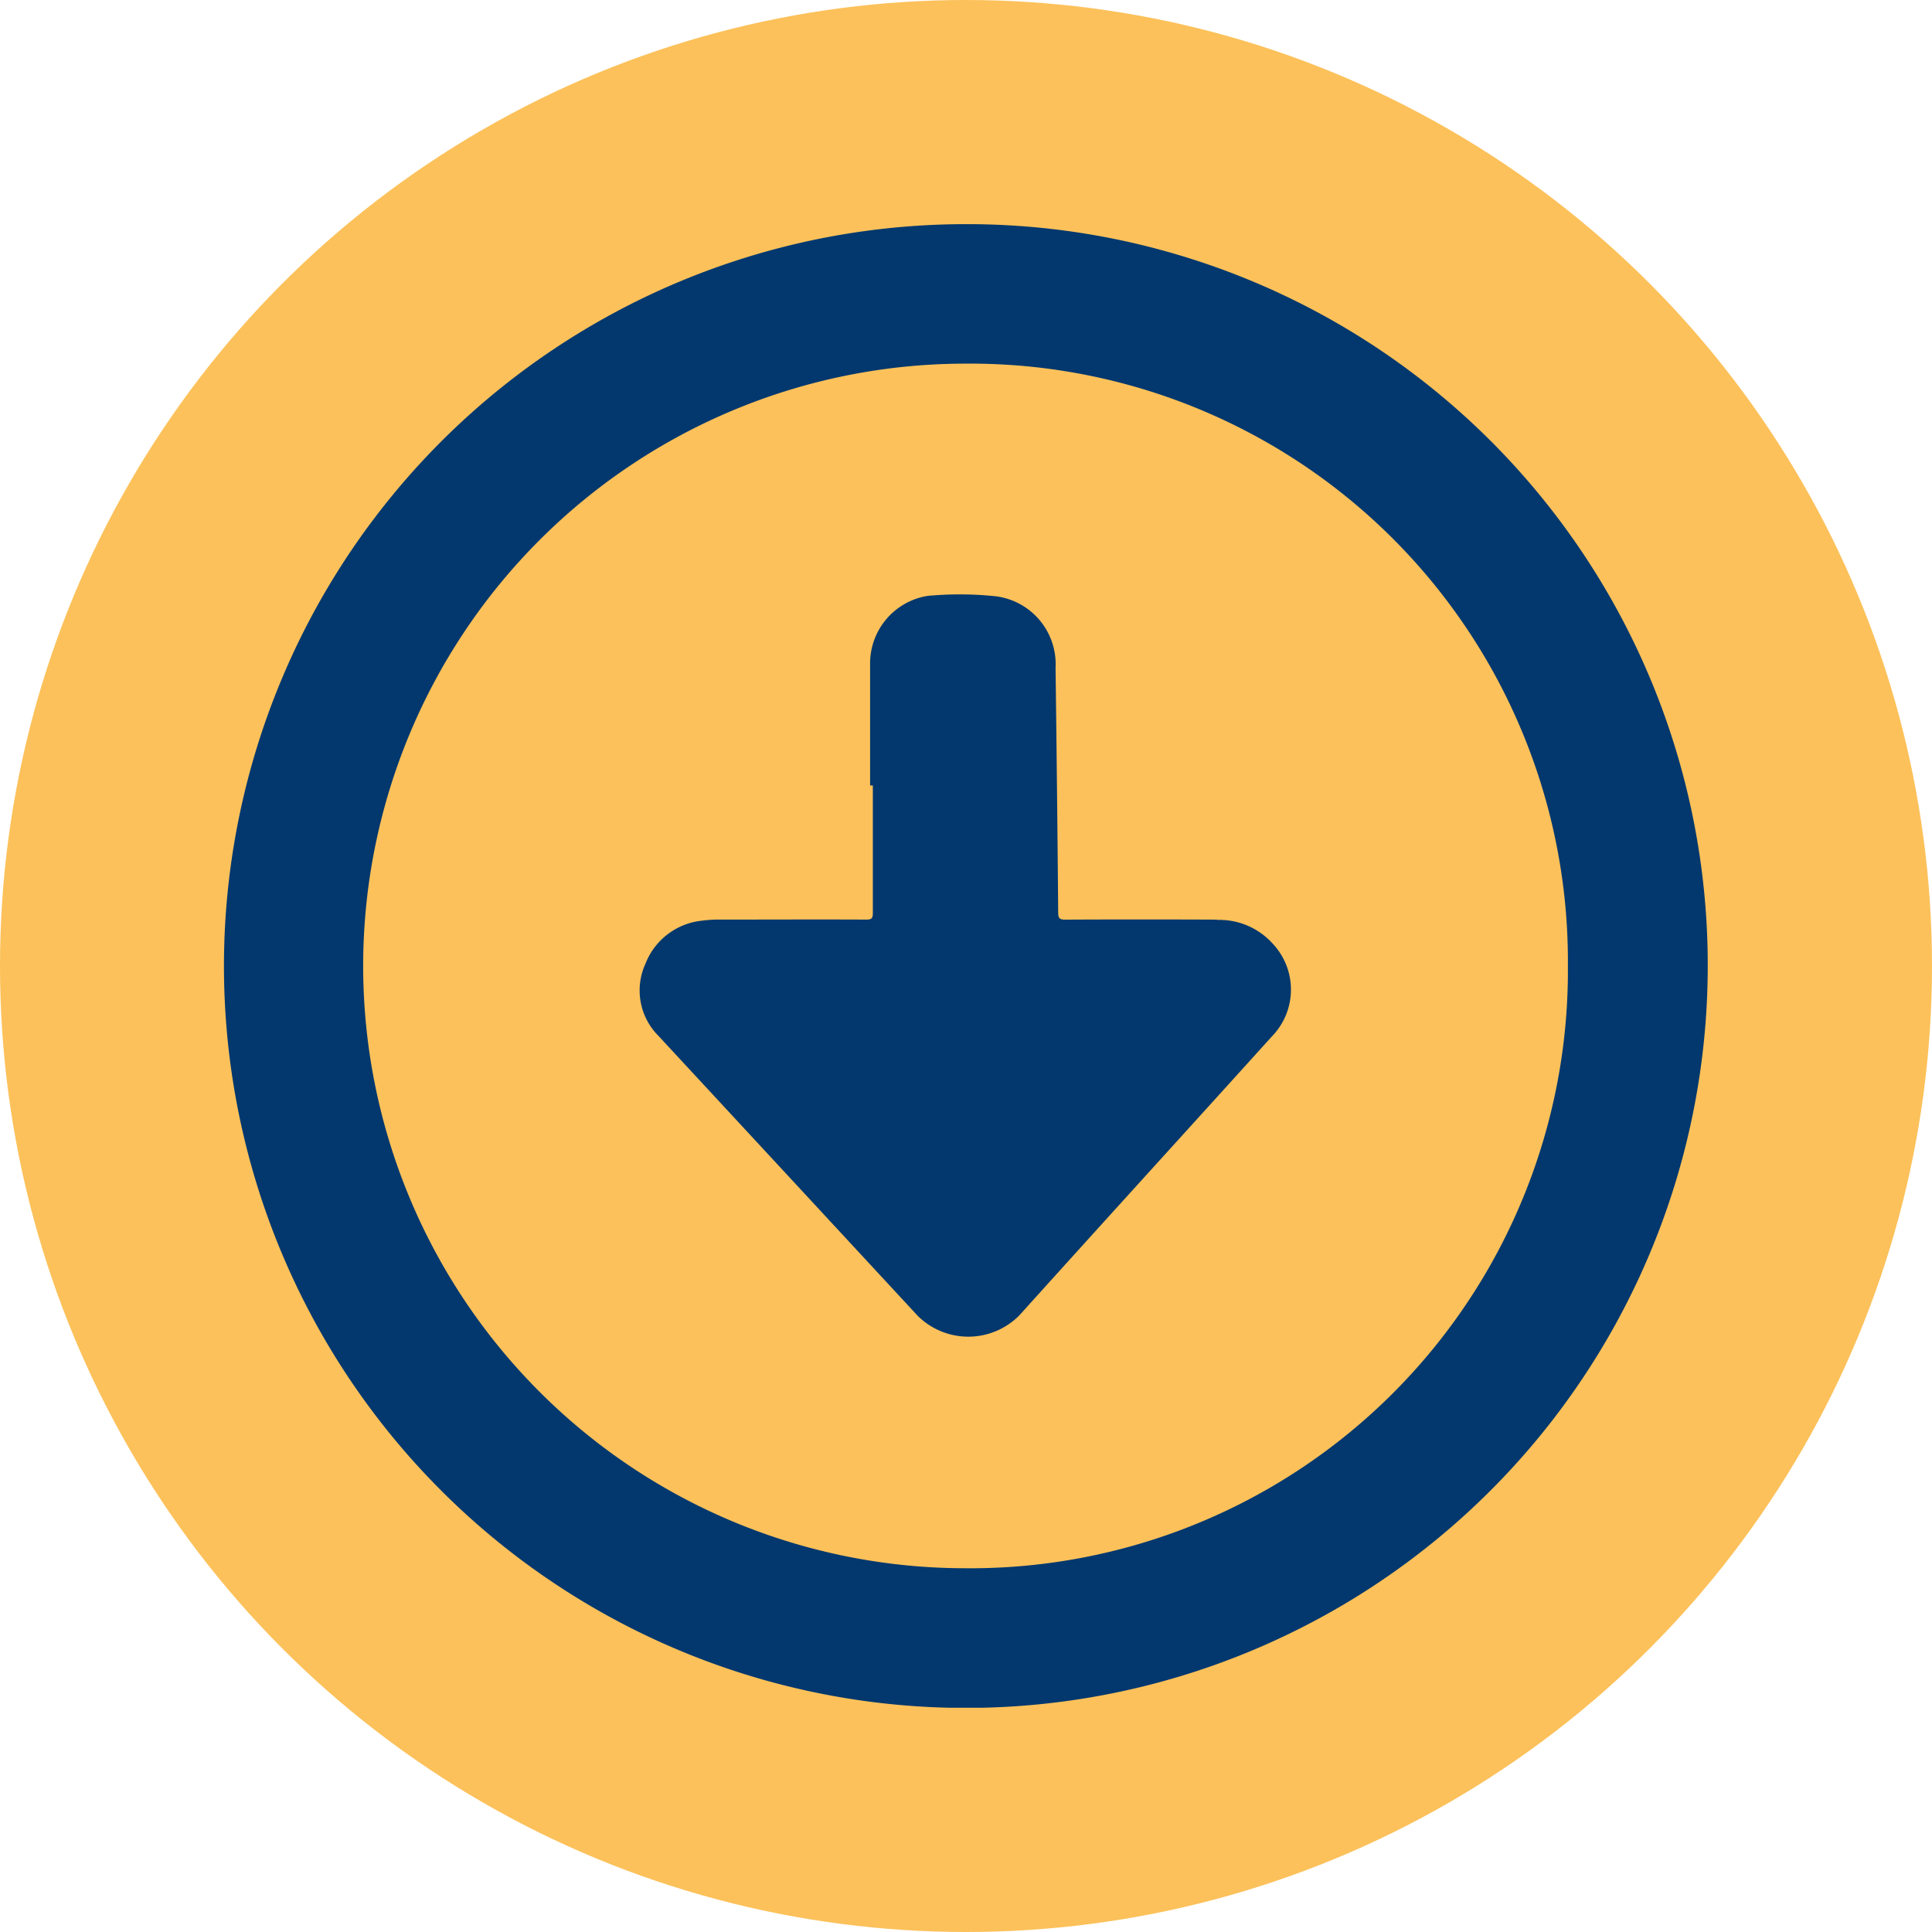 <svg xmlns="http://www.w3.org/2000/svg" xmlns:xlink="http://www.w3.org/1999/xlink" width="50" height="50" viewBox="0 0 50 50">
  <defs>
    <clipPath id="clip-path">
      <rect id="Rectángulo_296548" data-name="Rectángulo 296548" width="38.406" height="38.395" fill="#03386e"/>
    </clipPath>
  </defs>
  <g id="Grupo_879017" data-name="Grupo 879017" transform="translate(-1252 -13485.857)">
    <g id="Grupo_879013" data-name="Grupo 879013" transform="translate(-63 -7082.143)">
      <circle id="Elipse_4726" data-name="Elipse 4726" cx="25" cy="25" r="25" transform="translate(1365 20618) rotate(180)" fill="#fcc15a"/>
      <g id="Grupo_879008" data-name="Grupo 879008" transform="translate(1320.79 20573.801)">
        <g id="Grupo_879004" data-name="Grupo 879004" clip-path="url(#clip-path)">
          <path id="Trazado_591745" data-name="Trazado 591745" d="M19.2,0A19.2,19.2,0,1,0,38.406,19.209,19.166,19.166,0,0,0,19.2,0m-.007,34.785A15.587,15.587,0,1,1,19.2,3.61,15.465,15.465,0,0,1,34.787,19.193a15.465,15.465,0,0,1-15.6,15.592" transform="translate(0 0)" fill="#03386e"/>
          <path id="Trazado_591746" data-name="Trazado 591746" d="M176.291,151.993q-1.967-.009-3.934,0c-.147,0-.179-.036-.181-.18q-.027-3.167-.068-6.334a1.772,1.772,0,0,0-1.528-1.852,8.826,8.826,0,0,0-1.646-.024,1.353,1.353,0,0,0-.263.036,1.77,1.77,0,0,0-1.363,1.732q0,1.575,0,3.15h.071c0,1.1,0,2.2,0,3.3,0,.14-.034.172-.172.171-1.261-.006-2.523,0-3.784,0a3.107,3.107,0,0,0-.465.028,1.763,1.763,0,0,0-1.464,1.115,1.663,1.663,0,0,0,.34,1.87q3.353,3.62,6.705,7.24a1.858,1.858,0,0,0,2.635-.014c2.172-2.411,4.358-4.809,6.533-7.216a1.735,1.735,0,0,0,.008-2.414,1.852,1.852,0,0,0-1.428-.6" transform="translate(-150.58 -133.994)" fill="#03386e"/>
        </g>
      </g>
    </g>
  </g>
</svg>
